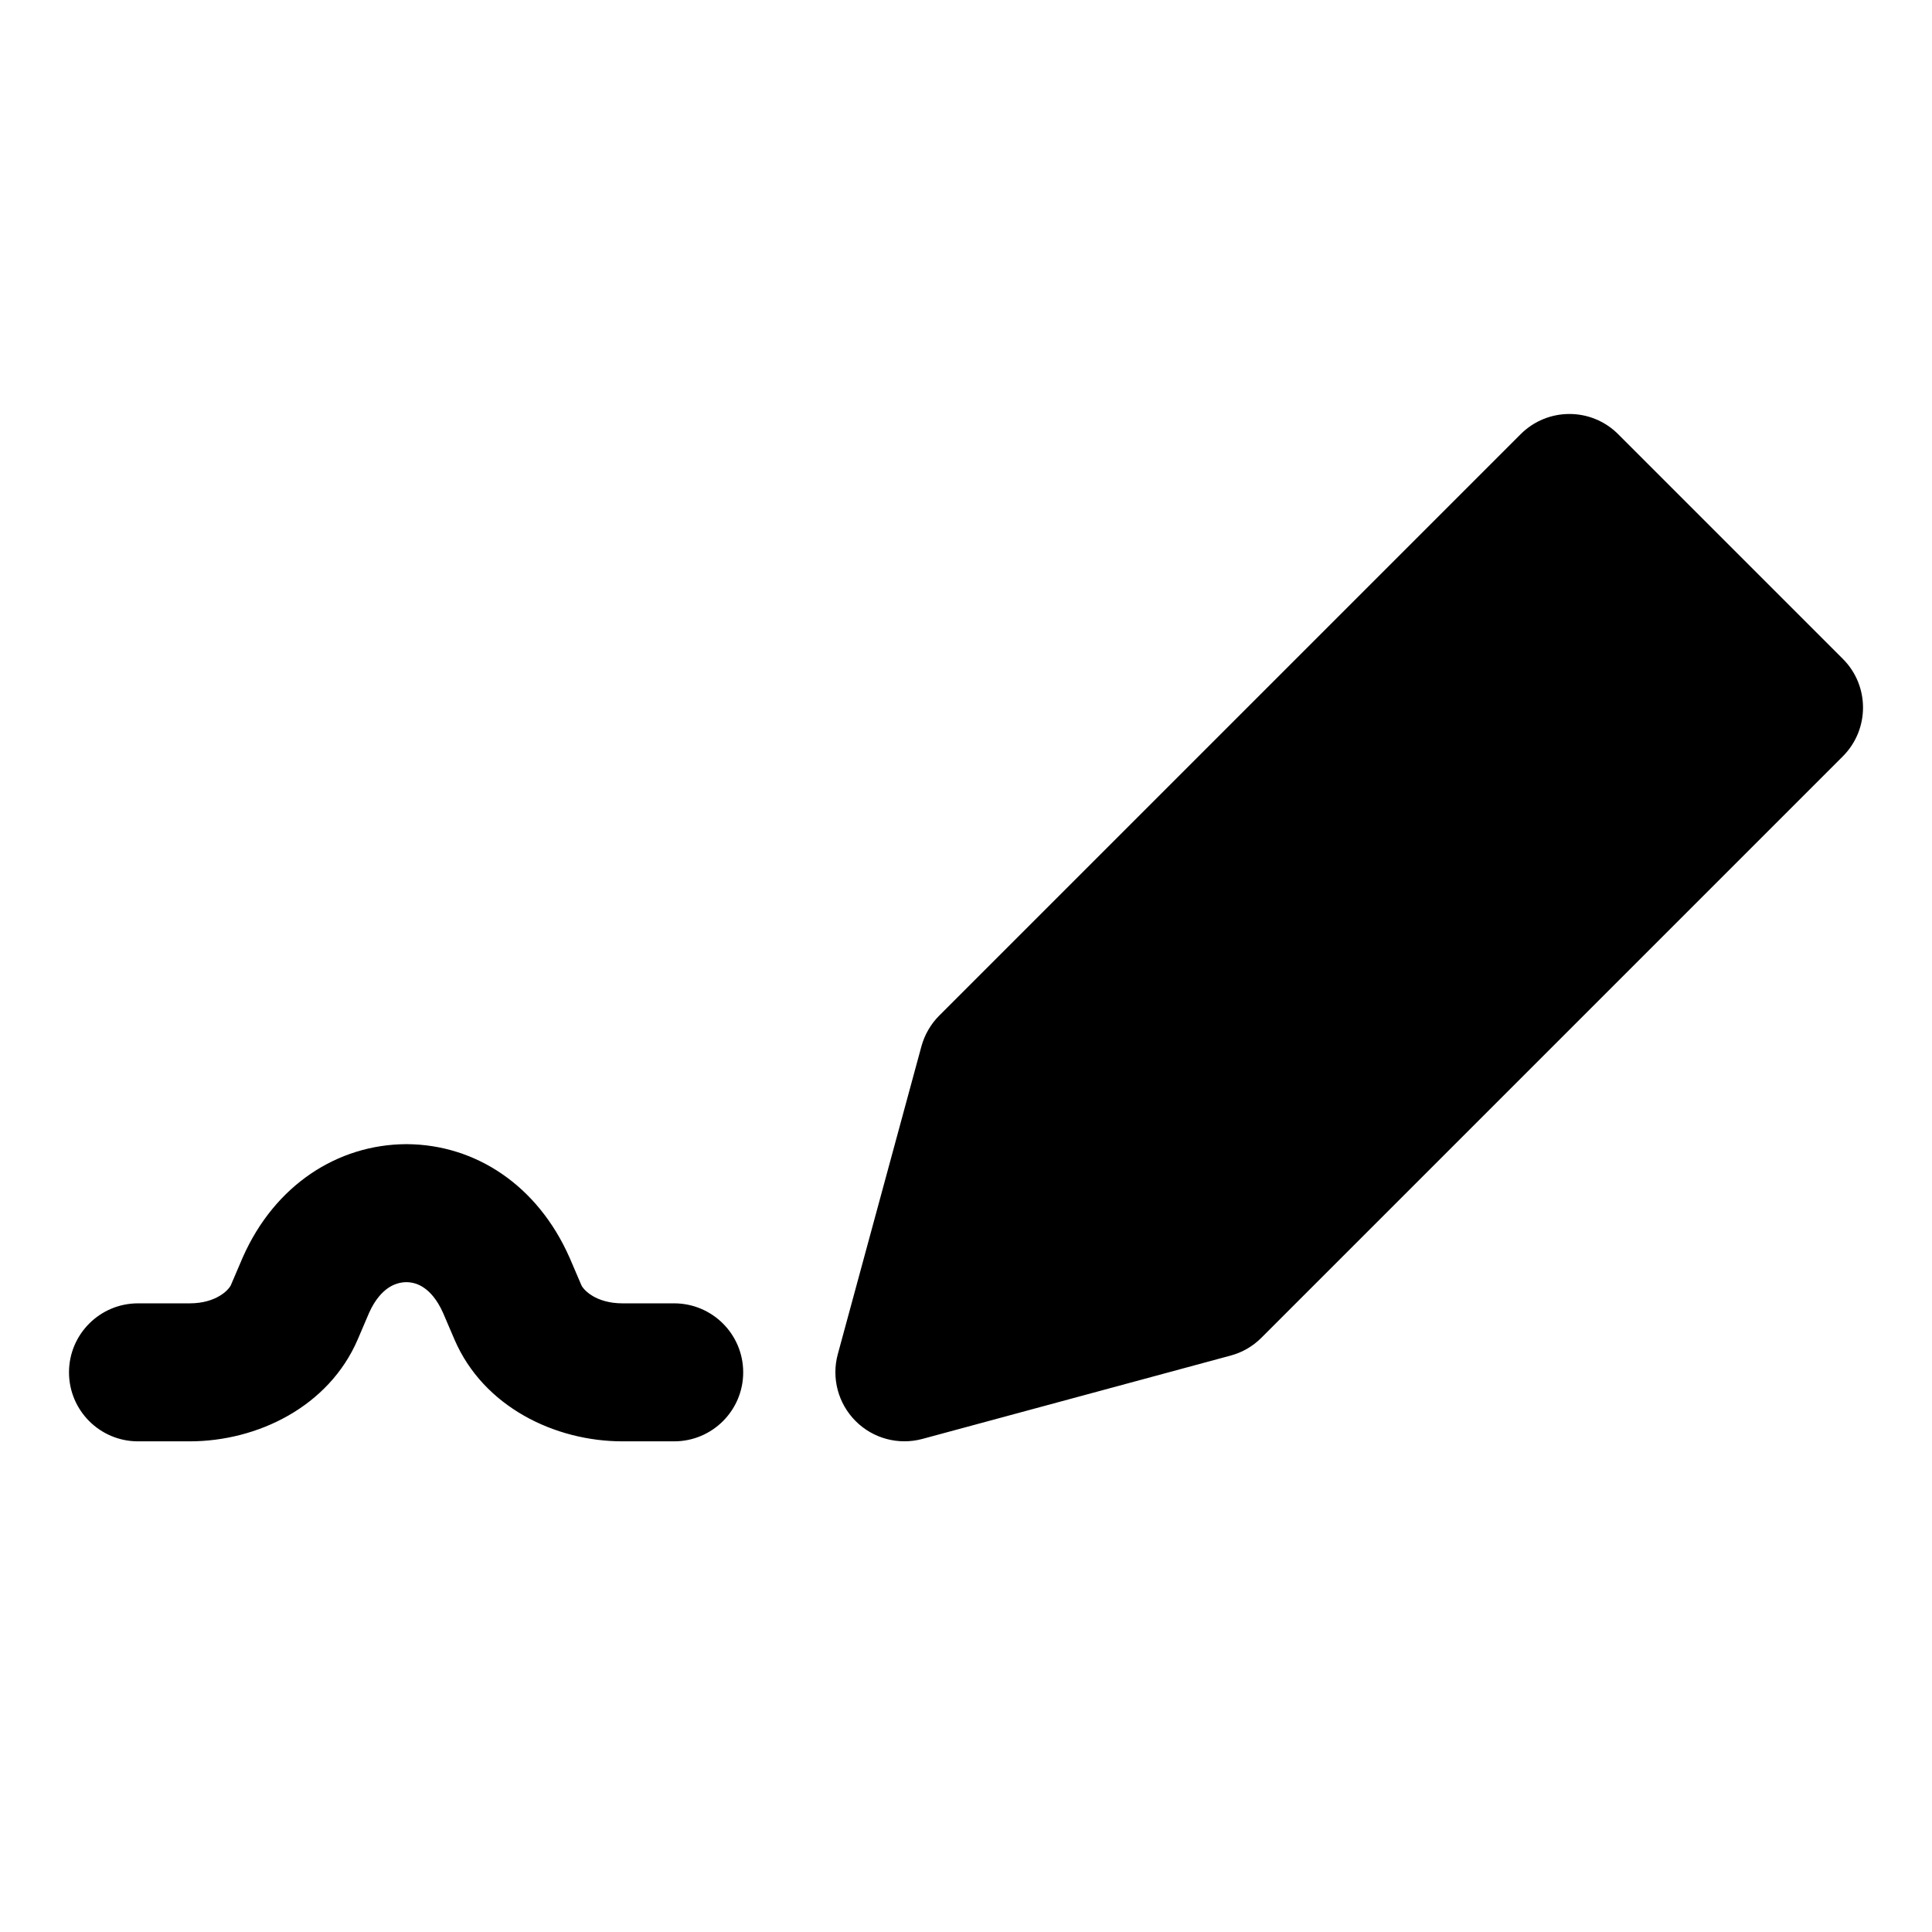 <svg width="28" height="28" viewBox="0 0 28 28" fill="none" xmlns="http://www.w3.org/2000/svg">
<path fill-rule="evenodd" clip-rule="evenodd" d="M22.038 6.293C22.429 5.902 23.062 5.902 23.452 6.293L26.707 9.548C27.098 9.938 27.098 10.571 26.707 10.962L18.281 19.388C18.157 19.512 18.004 19.601 17.835 19.646L13.368 20.854C13.023 20.947 12.653 20.849 12.4 20.595C12.147 20.342 12.048 19.972 12.142 19.626L13.354 15.164C13.4 14.996 13.489 14.842 13.612 14.719L22.038 6.293ZM8.252 18.221C7.791 17.181 6.895 16.588 5.896 16.582H5.884C4.891 16.588 3.982 17.175 3.519 18.221L3.346 18.625C3.316 18.692 3.136 18.889 2.749 18.889H2C1.448 18.889 1 19.337 1 19.889C1 20.441 1.448 20.889 2 20.889H2.749C3.73 20.889 4.765 20.387 5.184 19.413L5.349 19.027C5.438 18.828 5.543 18.723 5.626 18.666C5.709 18.61 5.798 18.583 5.89 18.582C5.98 18.583 6.066 18.609 6.145 18.664C6.226 18.719 6.331 18.825 6.421 19.027L6.587 19.414C7.006 20.388 8.041 20.889 9.022 20.889H9.77C10.323 20.889 10.771 20.441 10.771 19.889C10.771 19.337 10.323 18.889 9.77 18.889H9.022C8.634 18.889 8.454 18.692 8.425 18.624L8.257 18.232L8.252 18.221Z" fill="black"/>
</svg>
